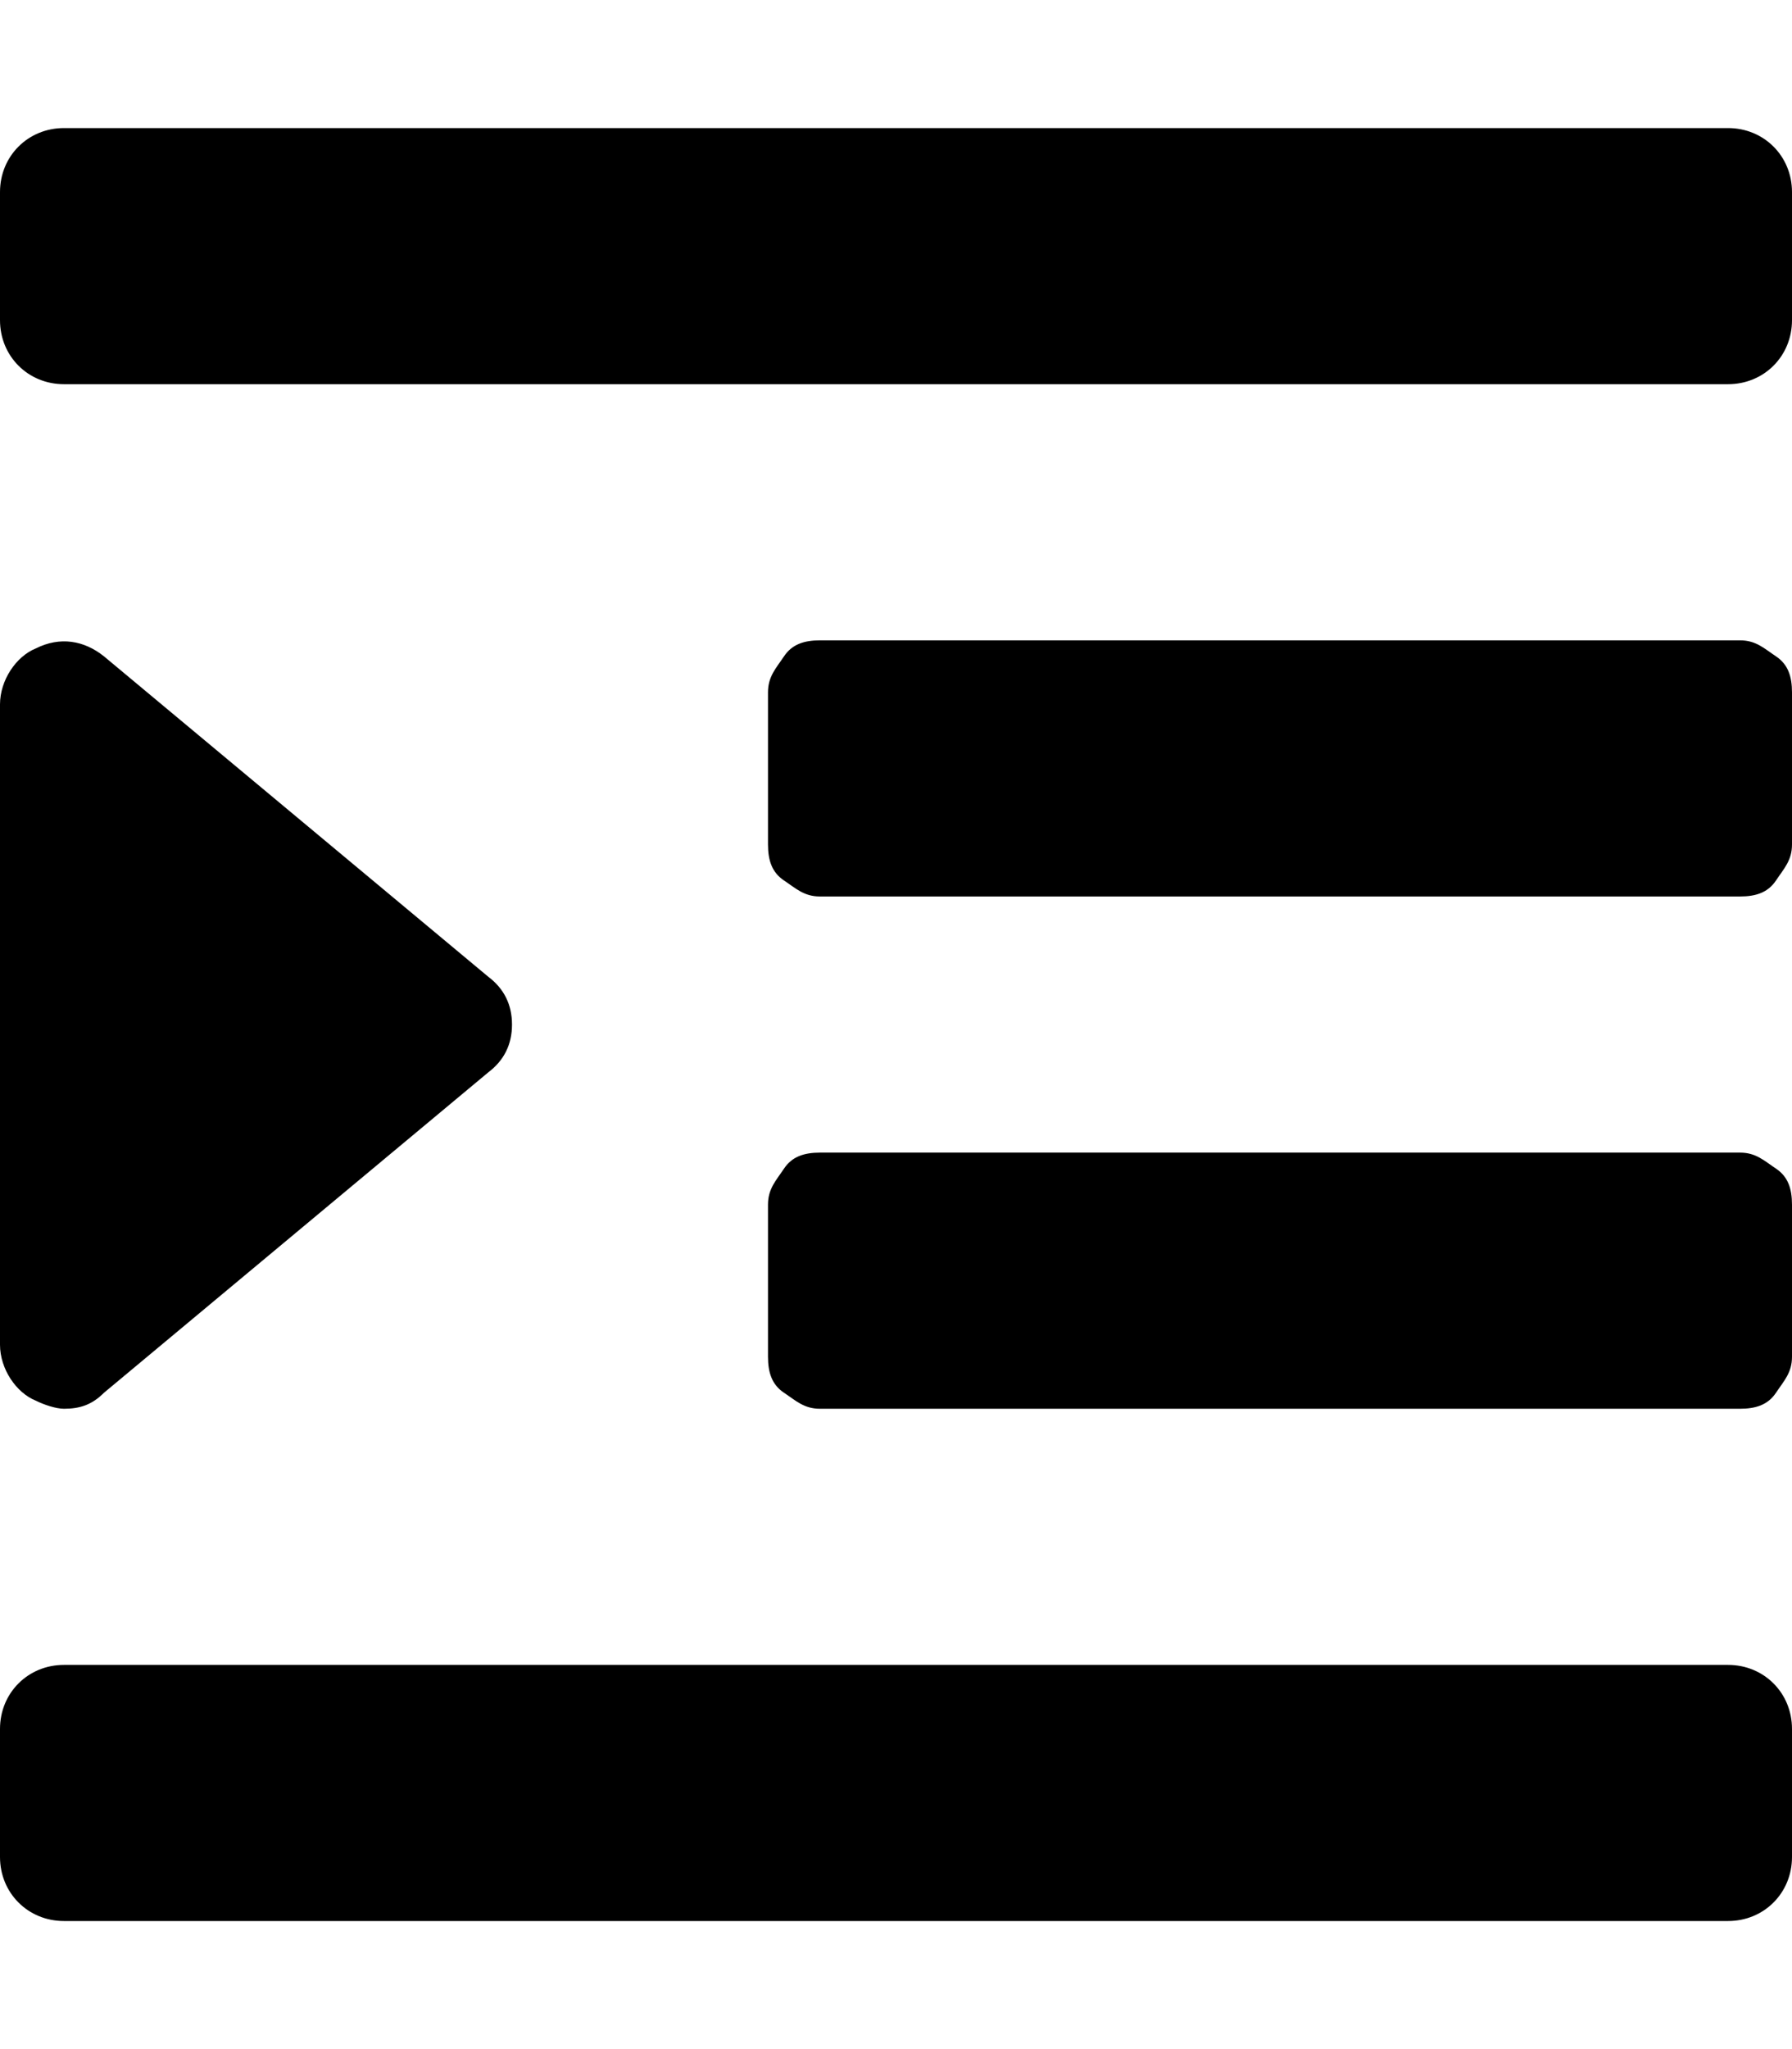 <svg xmlns="http://www.w3.org/2000/svg" viewBox="0 0 448 512"><!-- Font Awesome Pro 6.0.0-alpha1 by @fontawesome - https://fontawesome.com License - https://fontawesome.com/license (Commercial License) --><path d="M432 416H16C7 416 0 423 0 432V464C0 473 7 480 16 480H432C441 480 448 473 448 464V432C448 423 441 416 432 416ZM435 288H205C201 288 198 289 196 292S192 297 192 301V339C192 343 193 346 196 348S201 352 205 352H435C439 352 442 351 444 348S448 343 448 339V301C448 297 447 294 444 292S439 288 435 288ZM435 160H205C201 160 198 161 196 164S192 169 192 173V211C192 215 193 218 196 220S201 224 205 224H435C439 224 442 223 444 220S448 215 448 211V173C448 169 447 166 444 164S439 160 435 160ZM432 32H16C7 32 0 39 0 48V80C0 89 7 96 16 96H432C441 96 448 89 448 80V48C448 39 441 32 432 32ZM9 350C11 351 14 352 16 352C20 352 23 351 26 348L122 268C126 265 128 261 128 256S126 247 122 244L26 164C21 160 15 159 9 162C4 164 0 170 0 176V336C0 342 4 348 9 350Z"/></svg>